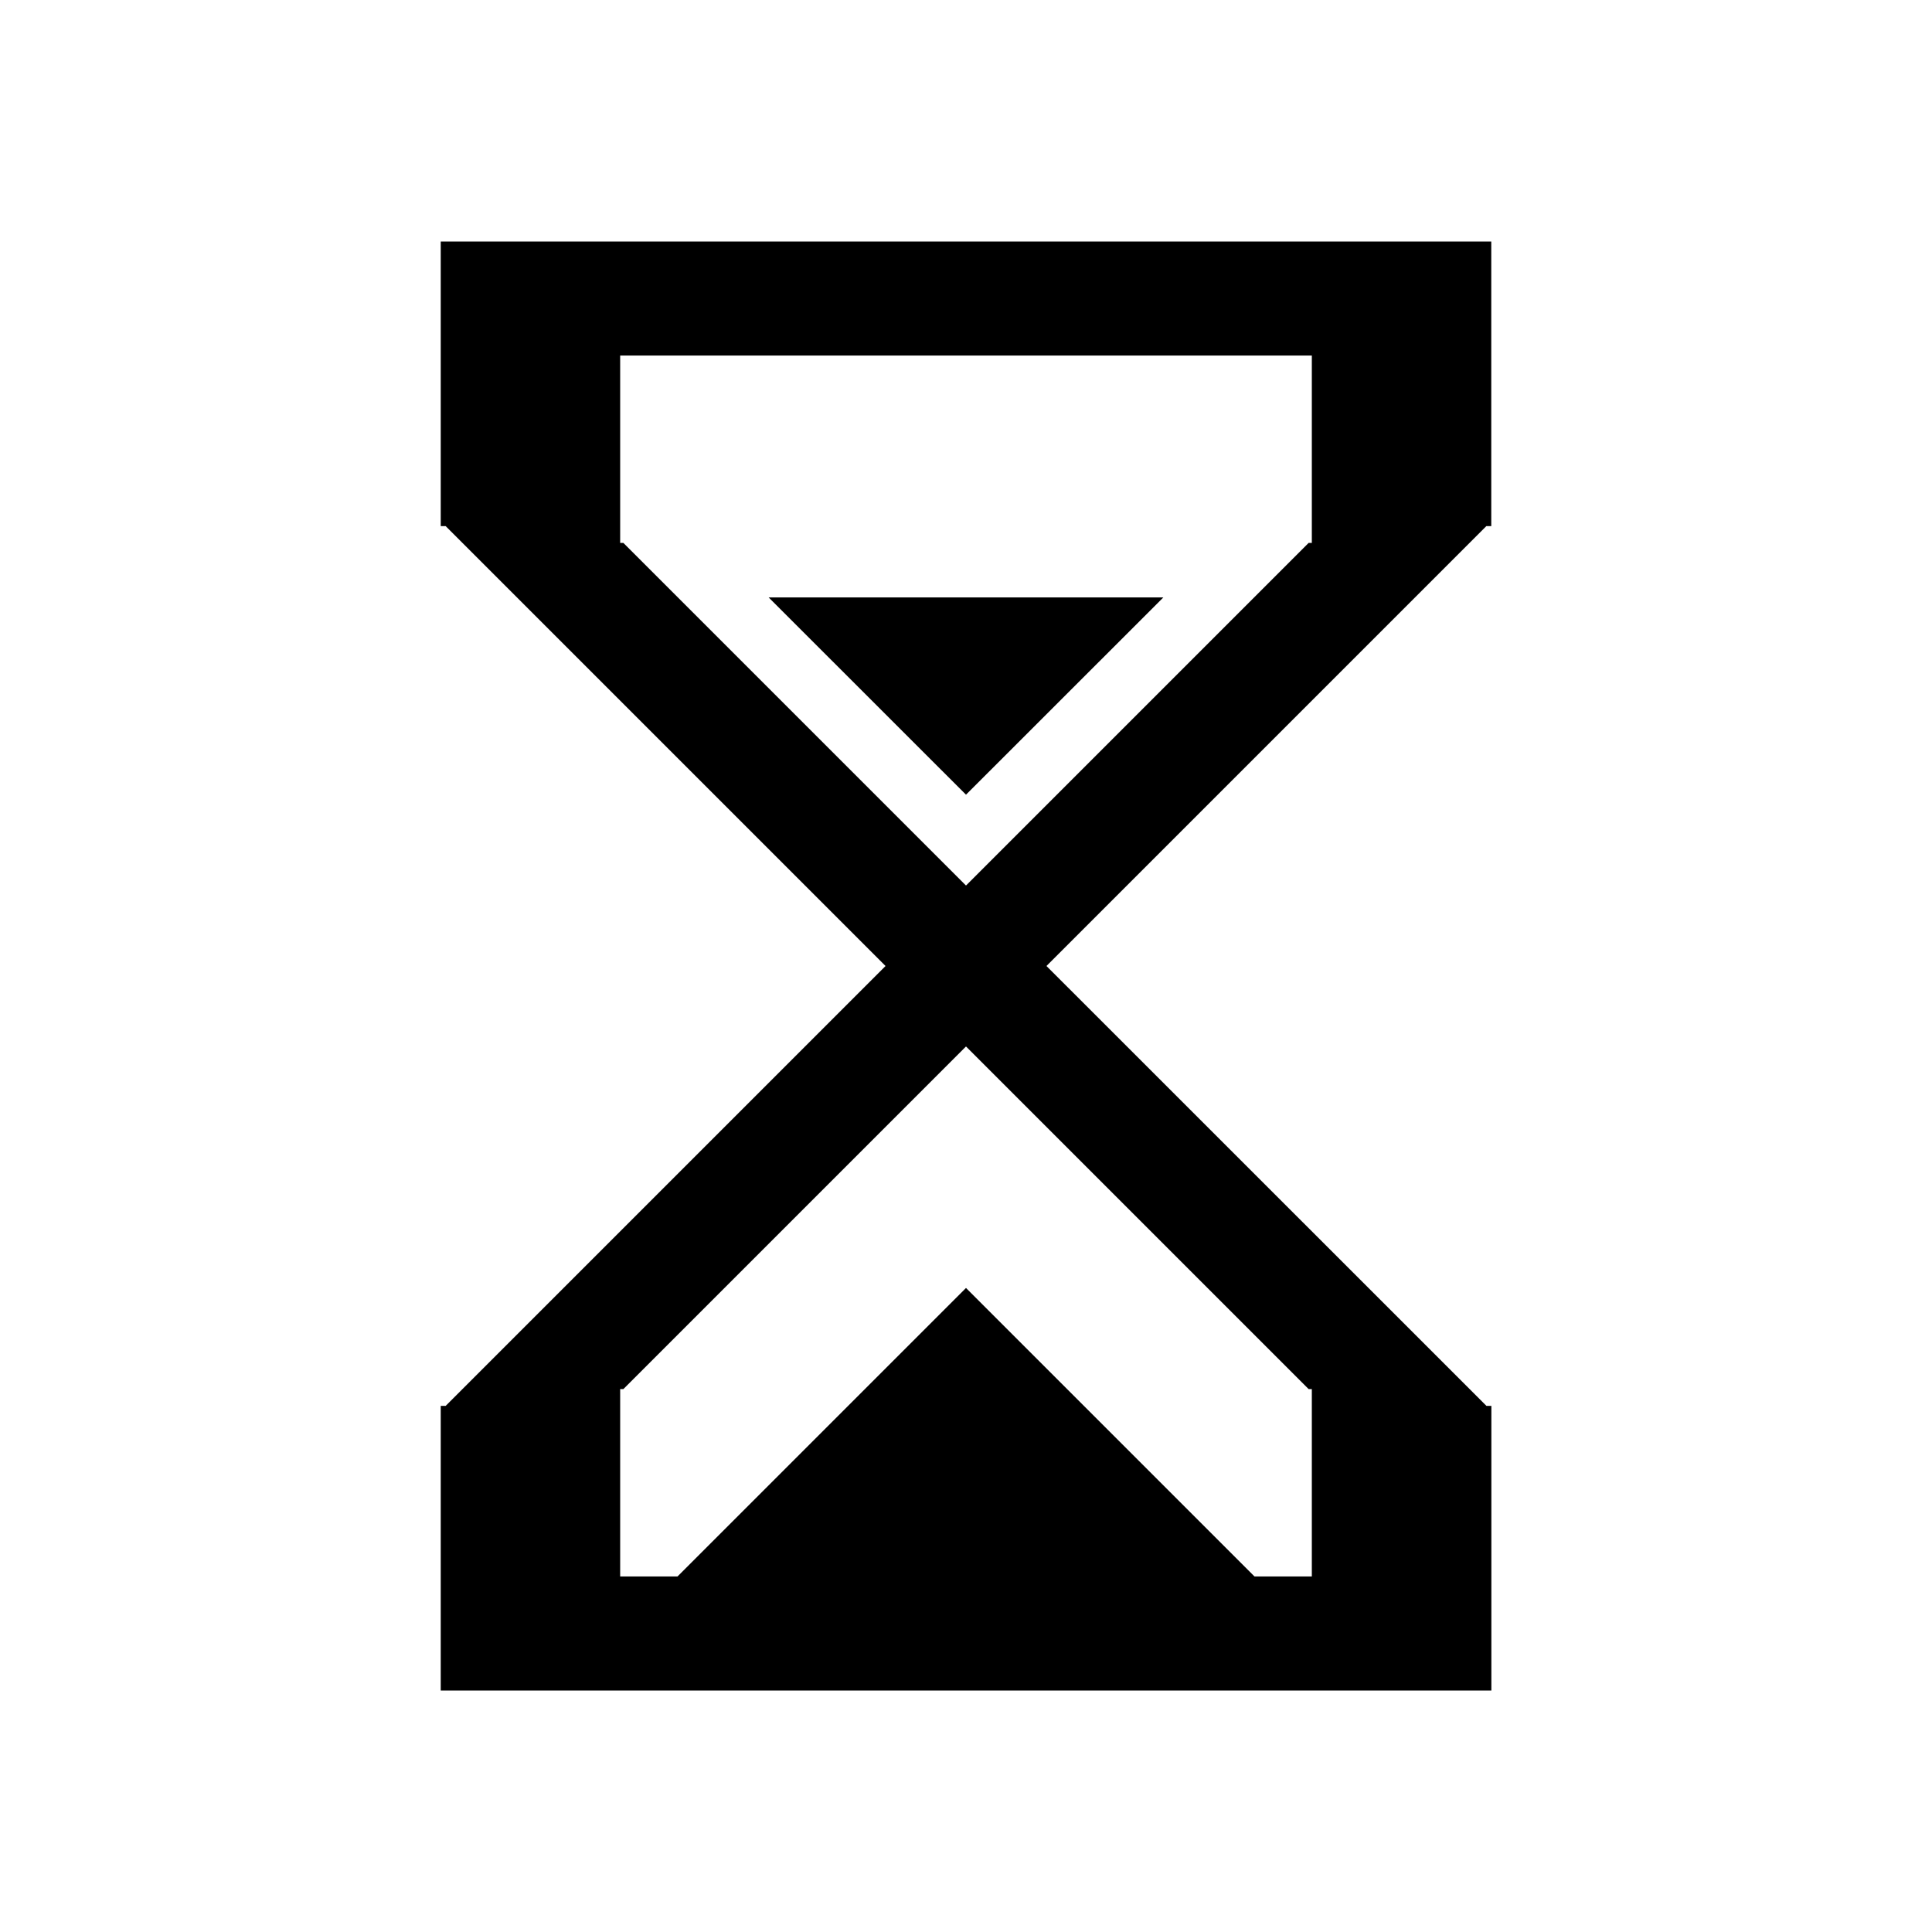 <?xml version="1.0" encoding="utf-8"?>
<!-- Generator: Adobe Illustrator 20.0.0, SVG Export Plug-In . SVG Version: 6.00 Build 0)  -->
<svg version="1.1" id="Layer_1" xmlns="http://www.w3.org/2000/svg" xmlns:xlink="http://www.w3.org/1999/xlink" x="0px" y="0px"
	 viewBox="0 0 2048 2048" style="enable-background:new 0 0 2048 2048;" xml:space="preserve">
<g>
	<path d="M1580.8,557.7V256H467.2v301.7h5.2L938.7,1024l-466.3,466.3h-5.2V1792h130.2h853.3h130.2v-301.7h-5.2L1109.3,1024
		l466.3-466.3H1580.8z M1387.2,1472.5h3.4v198.6h-60.8L1024,1365.3l-305.8,305.8h-60.8v-198.6h3.4l363.2-363.2L1387.2,1472.5z
		 M1390.6,575.5h-3.4L1024,938.7L660.8,575.5h-3.4V376.9h733.2V575.5z"/>
	<polygon points="1233.2,633.3 814.8,633.3 1024,842.4 	"/>
</g>
</svg>
